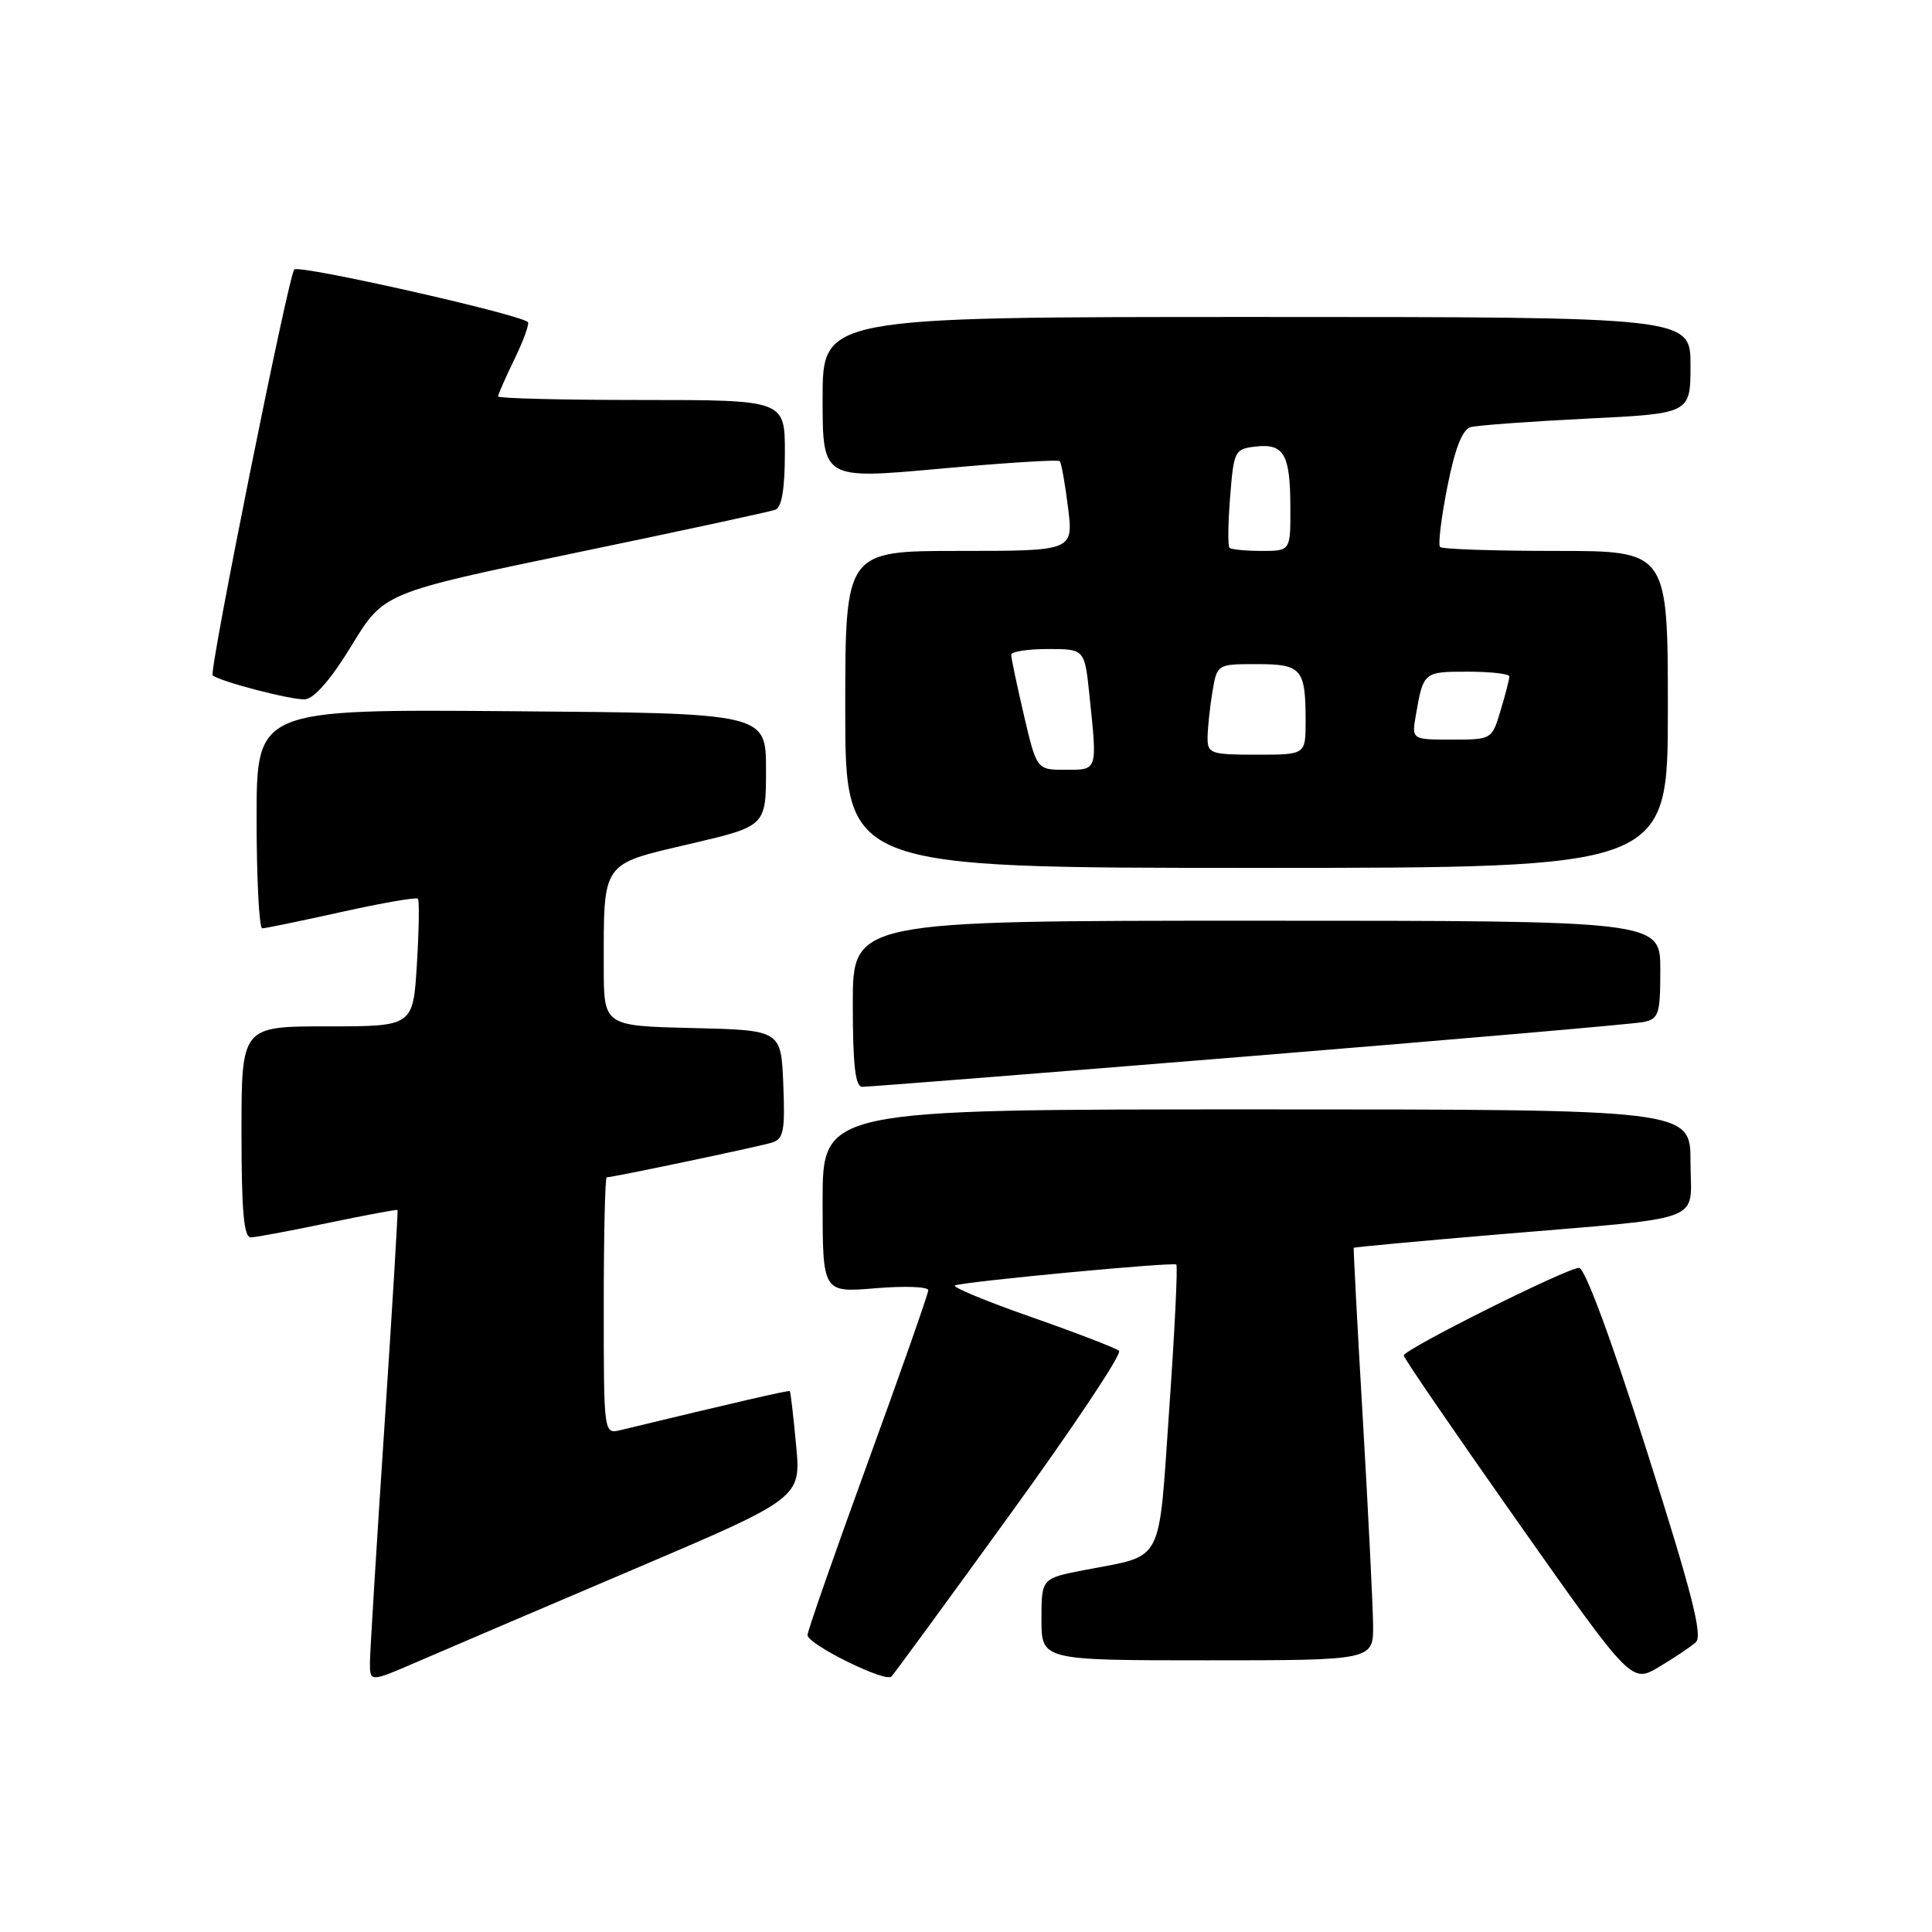 <?xml version="1.0" encoding="UTF-8" standalone="no"?>
<!DOCTYPE svg PUBLIC "-//W3C//DTD SVG 1.1//EN" "http://www.w3.org/Graphics/SVG/1.1/DTD/svg11.dtd" >
<svg xmlns="http://www.w3.org/2000/svg" xmlns:xlink="http://www.w3.org/1999/xlink" version="1.1" viewBox="0 0 256 256">
 <g >
 <path fill="currentColor"
d=" M 83.83 208.00 C 106.14 198.50 106.14 198.50 105.49 191.50 C 105.13 187.65 104.75 184.42 104.66 184.33 C 104.52 184.19 97.70 185.76 82.25 189.49 C 80.00 190.04 80.00 190.04 80.00 173.02 C 80.00 163.66 80.18 156.00 80.39 156.00 C 81.22 156.00 100.59 151.93 102.29 151.40 C 103.83 150.92 104.04 149.84 103.79 143.67 C 103.50 136.50 103.50 136.50 91.75 136.22 C 80.00 135.94 80.00 135.94 80.00 128.09 C 80.00 114.06 79.64 114.58 91.35 111.84 C 101.50 109.47 101.50 109.47 101.50 101.99 C 101.50 94.50 101.50 94.50 67.75 94.24 C 34.00 93.97 34.00 93.97 34.00 108.49 C 34.00 116.47 34.34 123.00 34.75 123.01 C 35.16 123.01 39.89 122.03 45.25 120.84 C 50.61 119.65 55.17 118.86 55.37 119.08 C 55.58 119.31 55.52 123.21 55.24 127.75 C 54.74 136.00 54.74 136.00 43.37 136.00 C 32.00 136.00 32.00 136.00 32.00 150.00 C 32.00 160.55 32.31 163.99 33.25 163.96 C 33.94 163.94 38.55 163.08 43.50 162.04 C 48.45 161.01 52.57 160.24 52.67 160.33 C 52.76 160.43 51.98 173.33 50.94 189.00 C 49.90 204.68 49.04 218.72 49.02 220.21 C 49.00 222.92 49.00 222.92 55.26 220.21 C 58.70 218.72 71.56 213.22 83.83 208.00 Z  M 133.90 200.58 C 142.24 189.08 148.71 179.36 148.28 178.99 C 147.85 178.62 142.57 176.59 136.55 174.48 C 130.52 172.37 126.02 170.49 126.55 170.32 C 128.22 169.77 155.49 167.20 155.87 167.56 C 156.07 167.75 155.66 176.30 154.94 186.56 C 153.47 207.68 154.36 205.97 143.75 208.03 C 138.00 209.14 138.00 209.14 138.00 214.57 C 138.00 220.00 138.00 220.00 160.00 220.00 C 182.00 220.00 182.00 220.00 181.94 215.25 C 181.91 212.64 181.30 200.38 180.58 188.00 C 179.85 175.62 179.32 165.43 179.38 165.34 C 179.45 165.25 188.05 164.45 198.50 163.57 C 226.71 161.18 224.00 162.20 224.00 153.95 C 224.00 147.00 224.00 147.00 166.50 147.00 C 109.00 147.00 109.00 147.00 109.00 159.15 C 109.00 171.29 109.00 171.29 116.00 170.70 C 119.85 170.38 123.00 170.49 123.00 170.96 C 123.00 171.42 119.40 181.68 115.00 193.75 C 110.60 205.83 107.00 216.13 107.00 216.65 C 107.00 217.88 117.32 222.98 118.12 222.15 C 118.47 221.79 125.57 212.09 133.90 200.58 Z  M 224.71 217.60 C 225.65 216.75 224.17 210.98 218.21 192.25 C 213.49 177.41 210.01 168.00 209.23 168.00 C 207.63 168.00 186.00 178.81 186.00 179.61 C 186.00 179.94 192.79 189.84 201.09 201.63 C 216.18 223.05 216.18 223.05 219.84 220.87 C 221.85 219.67 224.05 218.20 224.71 217.60 Z  M 165.50 139.96 C 193.00 137.72 216.51 135.68 217.75 135.43 C 219.80 135.00 220.00 134.40 220.00 128.48 C 220.00 122.00 220.00 122.00 166.50 122.00 C 113.00 122.00 113.00 122.00 113.00 133.00 C 113.00 141.13 113.33 144.00 114.25 144.01 C 114.94 144.02 138.00 142.20 165.50 139.96 Z  M 221.00 94.00 C 221.00 73.00 221.00 73.00 206.17 73.00 C 198.01 73.00 191.10 72.77 190.82 72.48 C 190.53 72.20 190.97 68.61 191.78 64.51 C 192.80 59.37 193.77 56.91 194.88 56.60 C 195.77 56.35 202.69 55.85 210.25 55.47 C 224.00 54.80 224.00 54.80 224.00 48.40 C 224.00 42.00 224.00 42.00 166.50 42.00 C 109.00 42.00 109.00 42.00 109.00 52.76 C 109.00 63.52 109.00 63.52 124.51 62.11 C 133.05 61.33 140.20 60.88 140.42 61.10 C 140.63 61.32 141.13 64.09 141.52 67.25 C 142.23 73.00 142.23 73.00 127.12 73.00 C 112.00 73.00 112.00 73.00 112.00 94.00 C 112.00 115.00 112.00 115.00 166.50 115.00 C 221.00 115.00 221.00 115.00 221.00 94.00 Z  M 46.60 85.52 C 50.85 78.54 50.85 78.54 76.17 73.27 C 90.10 70.38 102.06 67.80 102.75 67.54 C 103.59 67.22 104.00 64.74 104.00 60.03 C 104.00 53.00 104.00 53.00 85.00 53.00 C 74.55 53.00 66.00 52.79 66.00 52.53 C 66.00 52.27 66.98 50.03 68.19 47.55 C 69.39 45.07 70.18 42.88 69.94 42.67 C 68.64 41.58 39.58 35.03 38.99 35.71 C 38.21 36.59 27.67 89.02 28.18 89.48 C 29.07 90.29 38.75 92.81 40.43 92.66 C 41.65 92.56 43.89 89.97 46.60 85.52 Z  M 135.67 94.75 C 134.74 90.76 133.98 87.16 133.99 86.75 C 133.99 86.34 136.19 86.00 138.86 86.00 C 143.72 86.00 143.72 86.00 144.36 92.15 C 145.41 102.22 145.48 102.00 141.18 102.00 C 137.37 102.00 137.37 102.00 135.67 94.75 Z  M 160.01 97.75 C 160.02 96.51 160.30 93.81 160.64 91.75 C 161.26 88.00 161.26 88.00 166.52 88.00 C 172.49 88.00 173.00 88.60 173.00 95.58 C 173.00 100.00 173.00 100.00 166.50 100.00 C 160.42 100.00 160.00 99.85 160.01 97.75 Z  M 187.61 94.75 C 188.60 89.04 188.64 89.00 194.47 89.00 C 197.51 89.00 200.00 89.29 200.00 89.63 C 200.00 89.98 199.48 92.01 198.84 94.13 C 197.69 97.99 197.67 98.00 192.37 98.00 C 187.05 98.00 187.05 98.00 187.61 94.75 Z  M 162.91 72.58 C 162.68 72.35 162.72 69.31 163.00 65.83 C 163.48 59.73 163.60 59.49 166.39 59.17 C 170.14 58.74 170.97 60.20 170.98 67.25 C 171.00 73.00 171.00 73.00 167.17 73.00 C 165.06 73.00 163.14 72.81 162.91 72.58 Z "/>
</g>
</svg>
